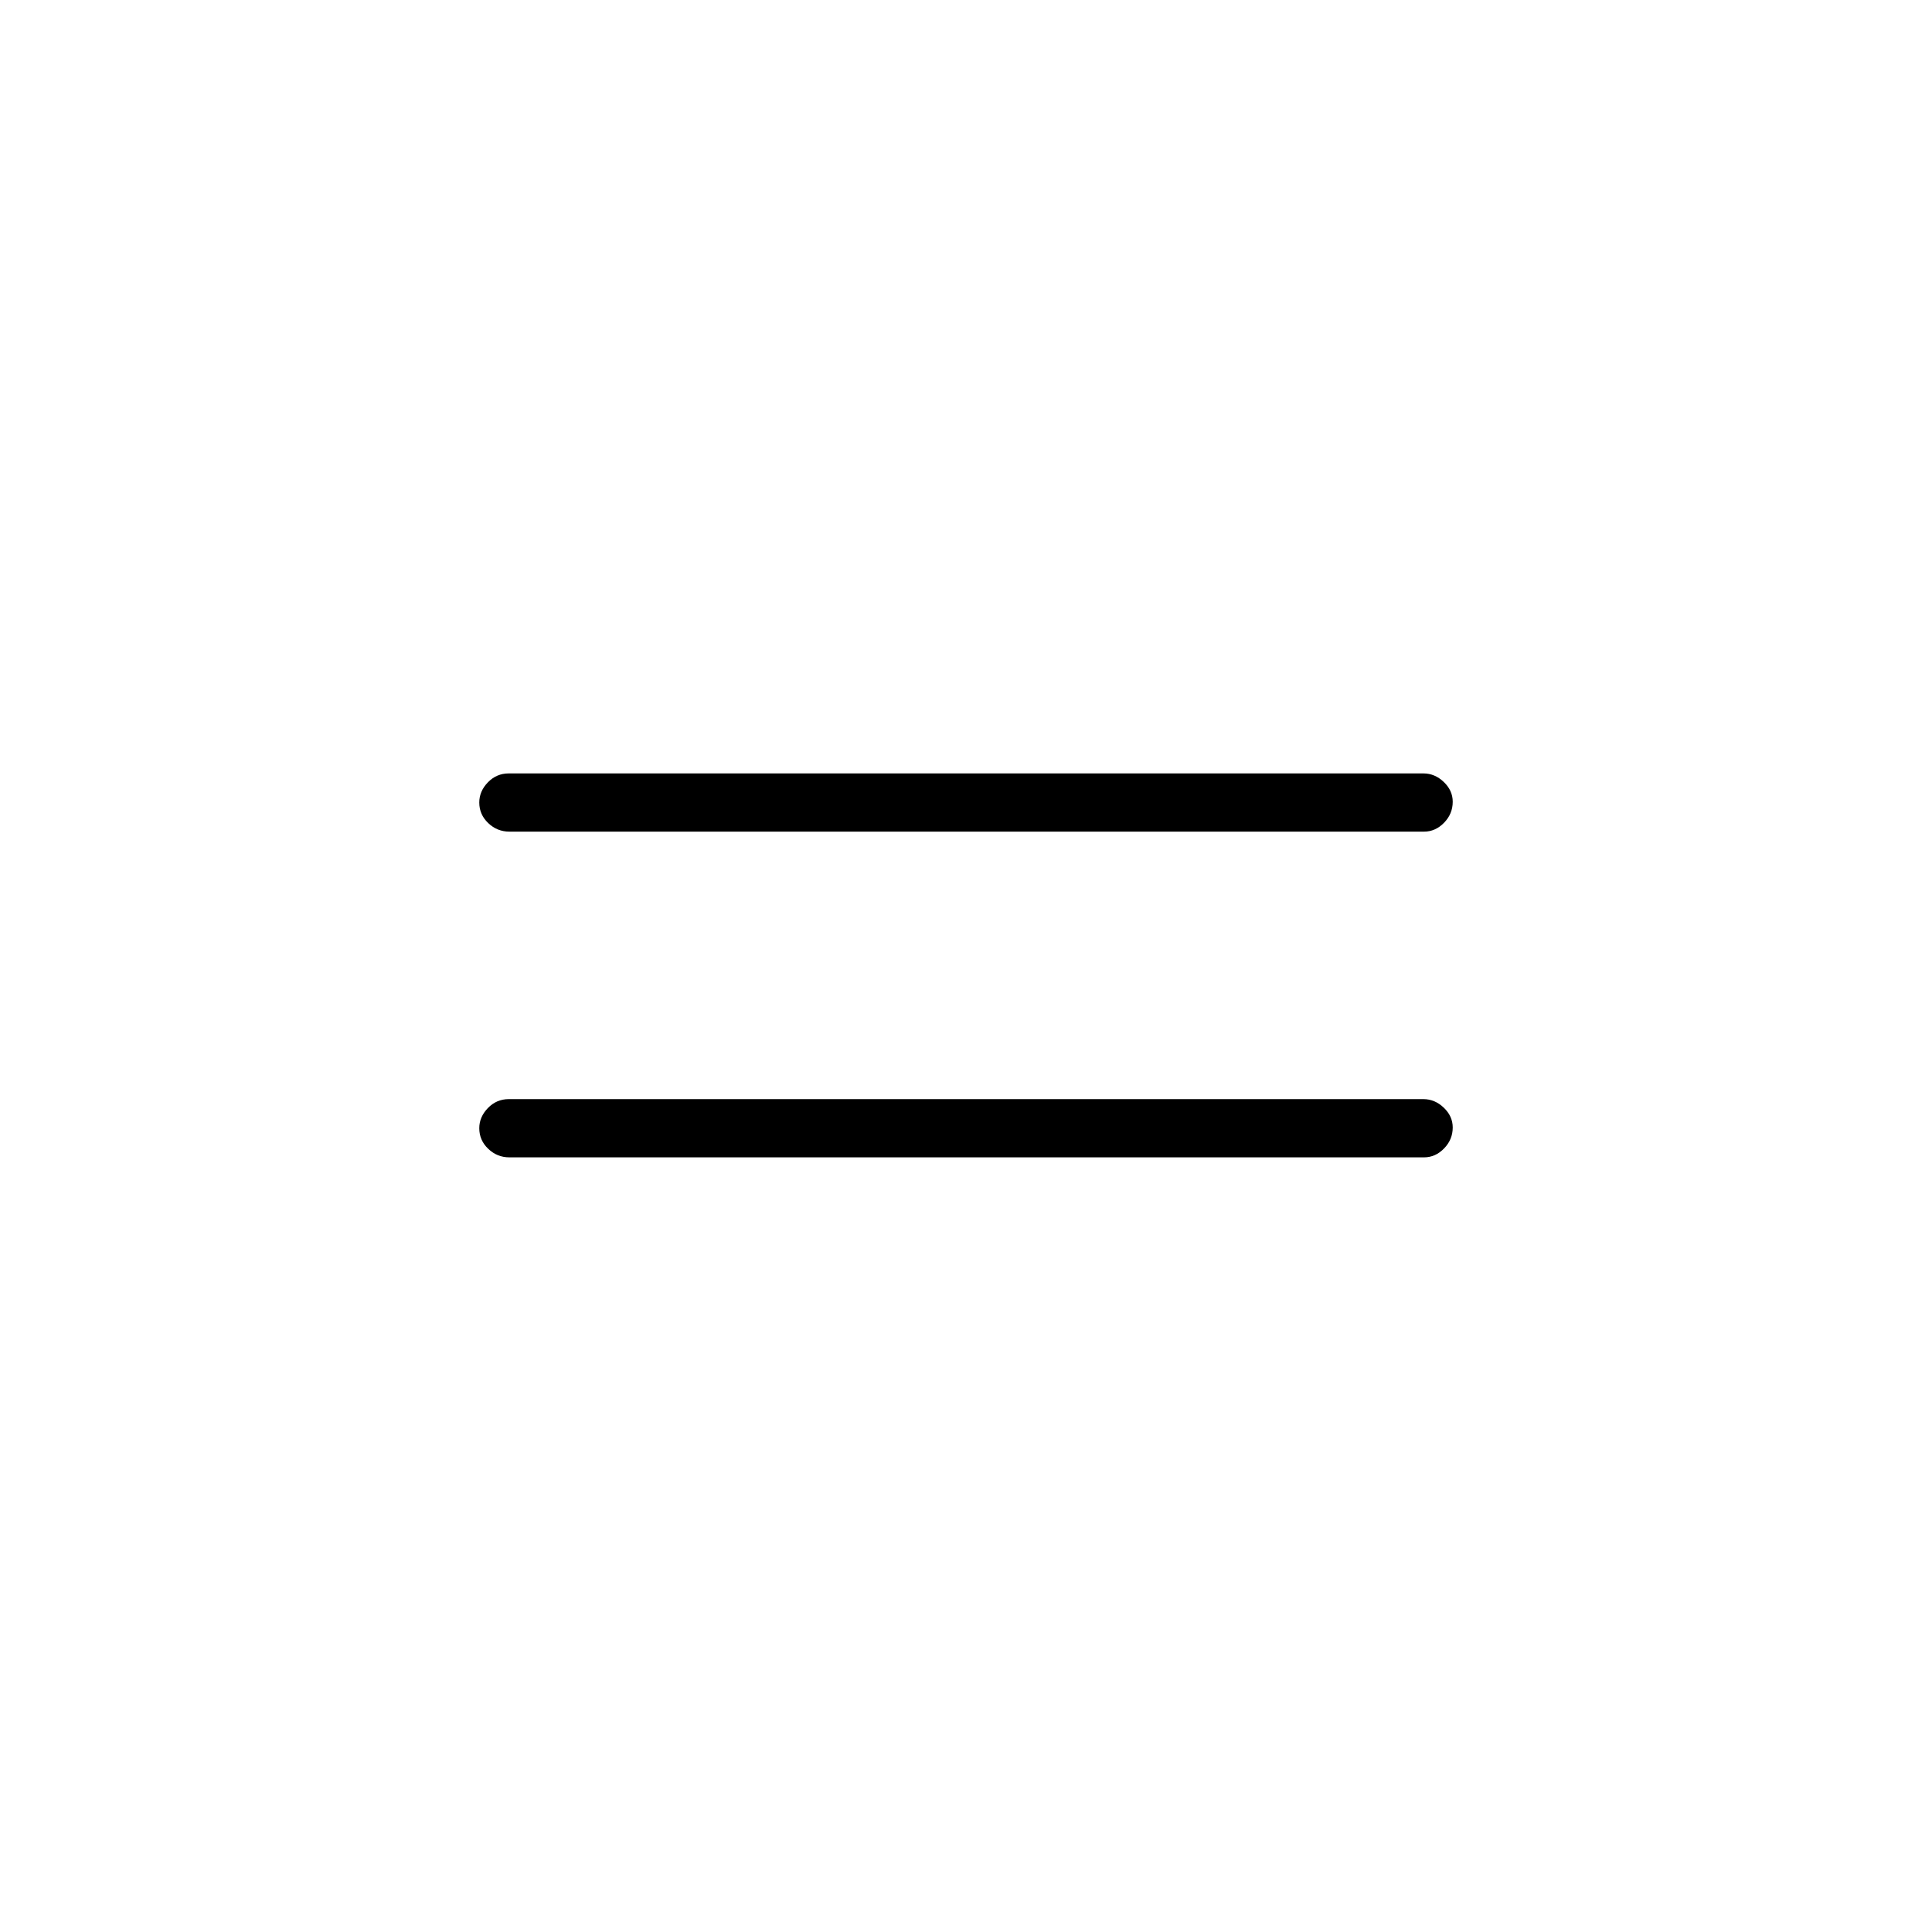 <svg xmlns="http://www.w3.org/2000/svg" height="20" viewBox="0 -960 960 960" width="20"><path d="M253.1-384.92q-6.06 0-10.5-4.24-4.45-4.24-4.45-10.23 0-5.61 4.29-10.03 4.29-4.43 10.35-4.43h454.5q5.67 0 10.11 4.24 4.45 4.24 4.45 9.85 0 5.99-4.29 10.41-4.29 4.43-9.96 4.43H253.1Zm0-161.85q-6.06 0-10.5-4.24-4.45-4.24-4.45-10.23 0-5.61 4.29-10.03 4.29-4.42 10.35-4.42h454.5q5.67 0 10.11 4.24 4.45 4.24 4.45 9.84 0 5.99-4.29 10.42-4.29 4.42-9.96 4.42H253.1Z"/></svg>